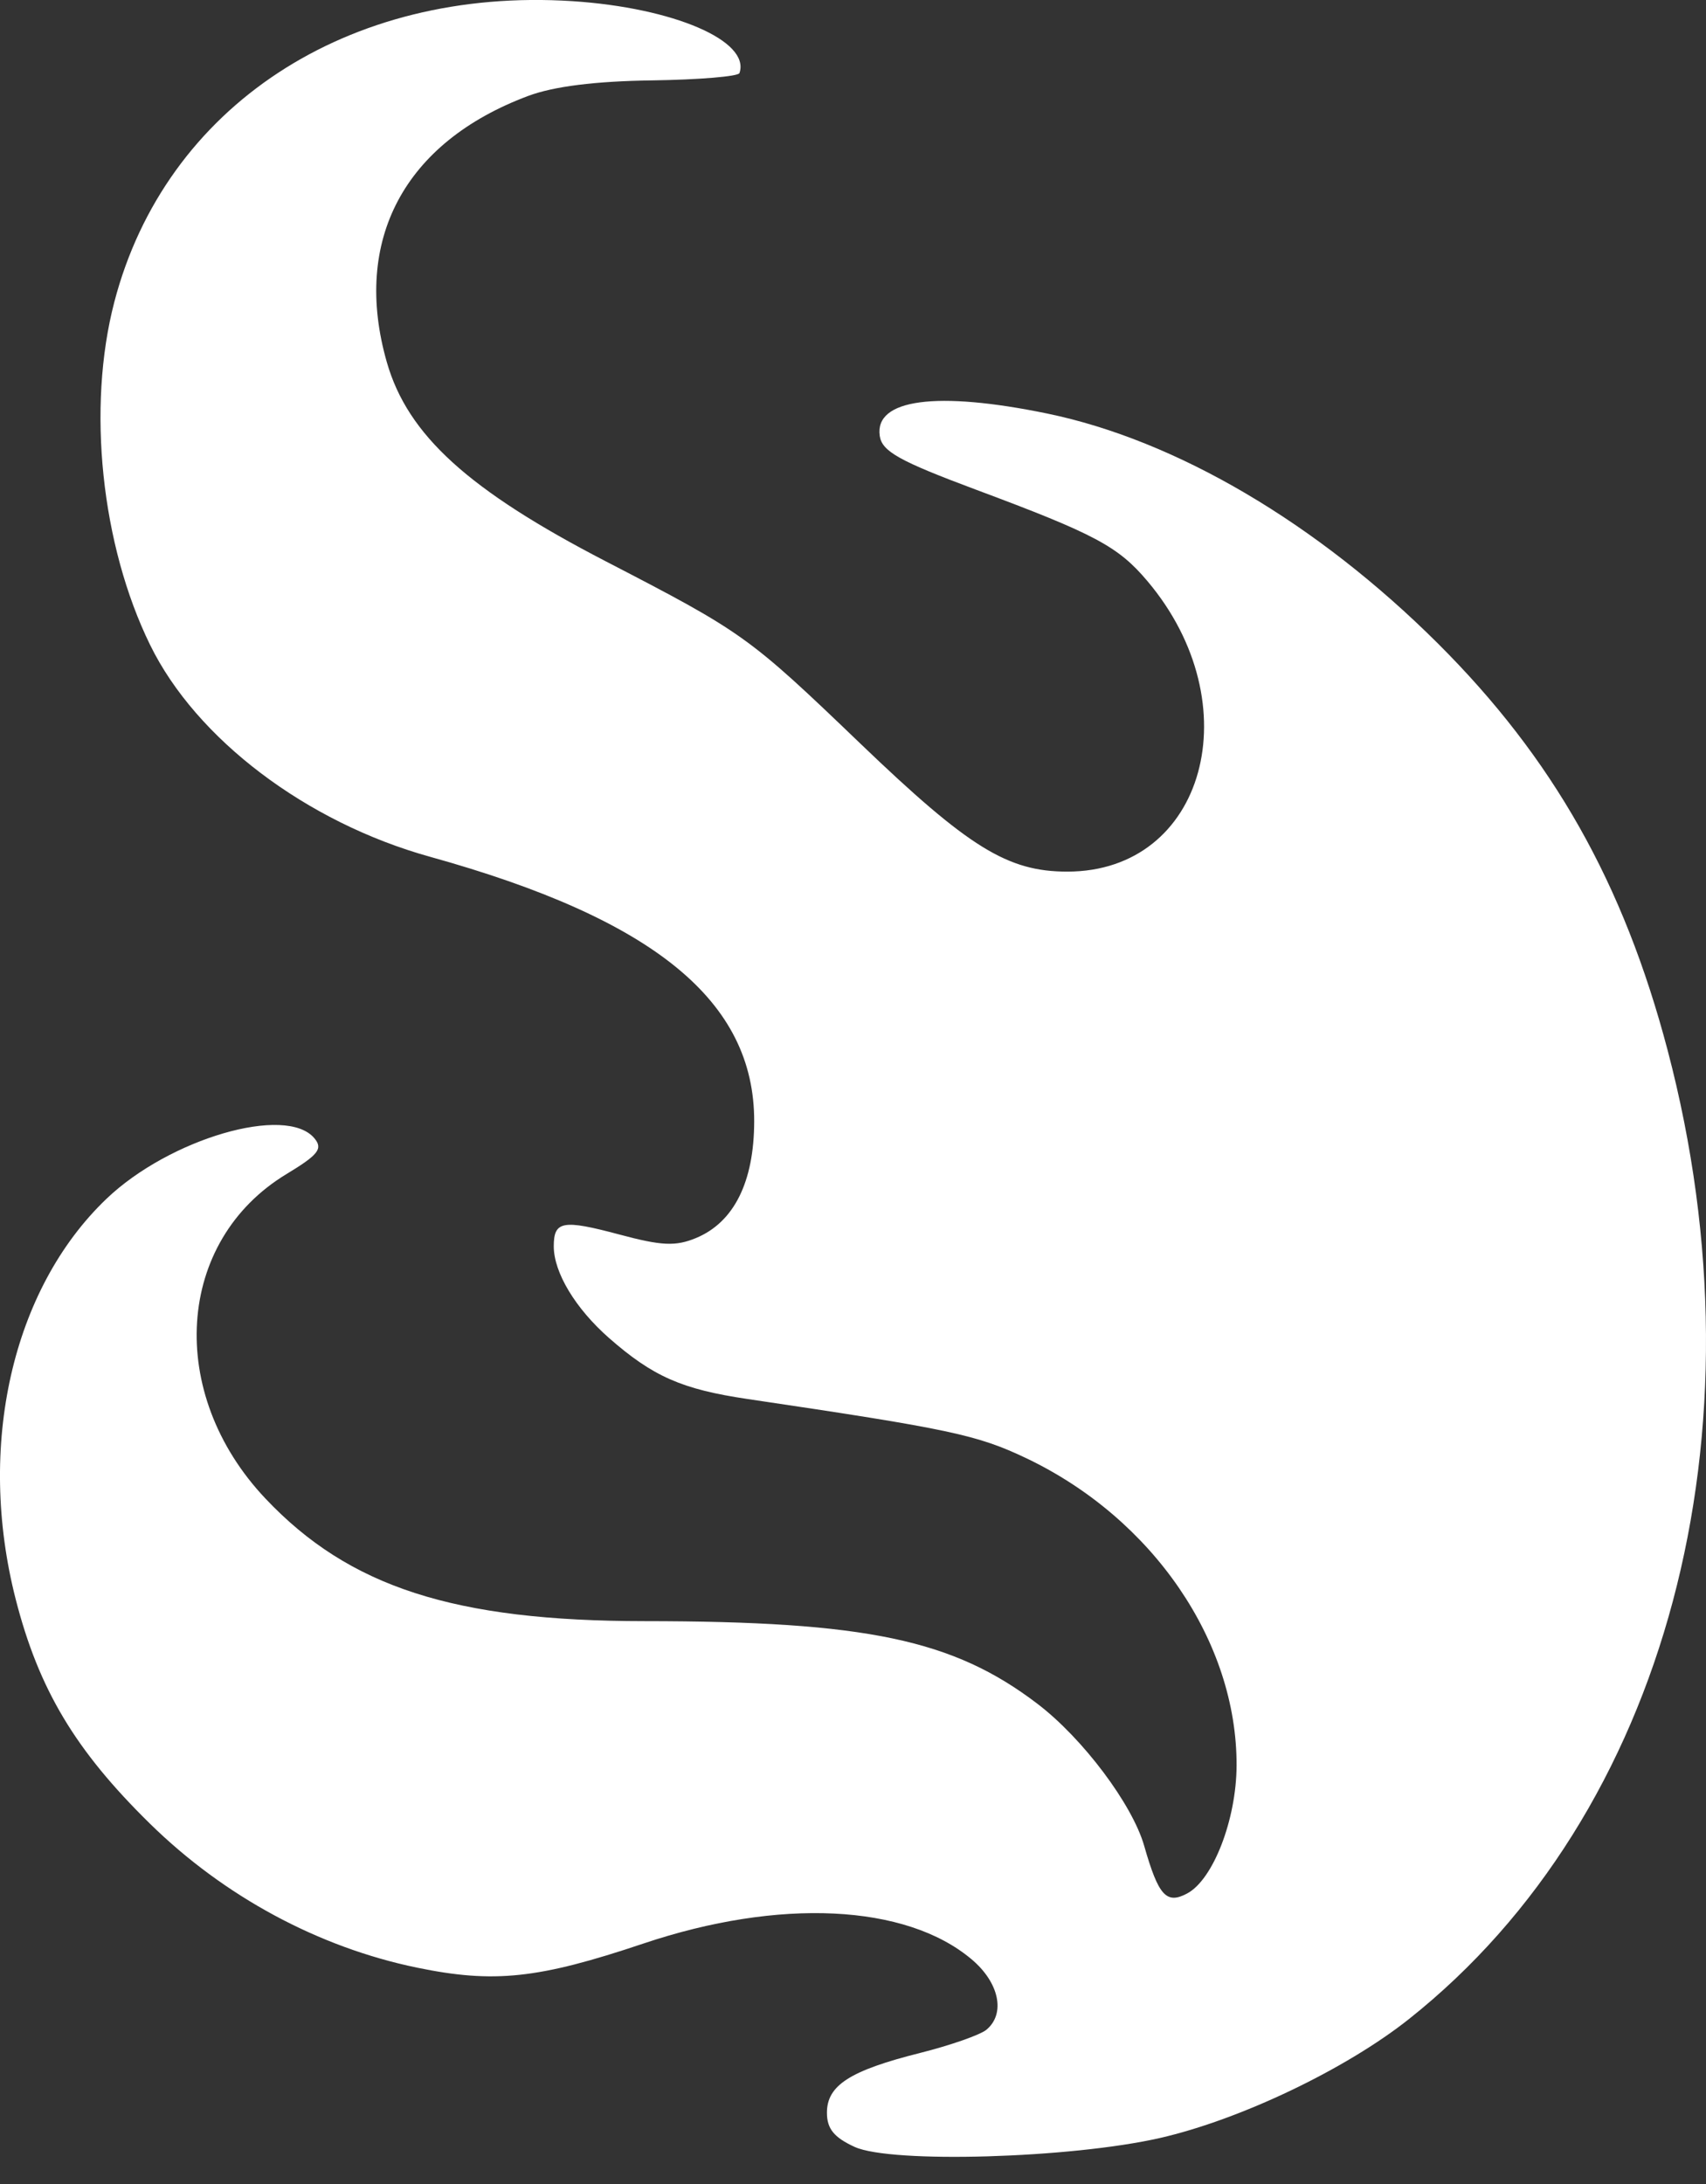 <svg width="25" height="32" viewBox="0 0 25 32" fill="none" xmlns="http://www.w3.org/2000/svg">
<rect x="0" y="0" width="25" height="32" fill="#333333" stroke="none"/>
<g clip-path="url(#clip0)">
<path d="M12.525 31.457C12.223 31.319 12.118 31.191 12.118 30.956C12.118 30.554 12.455 30.338 13.486 30.079C13.928 29.968 14.364 29.815 14.455 29.74C14.739 29.504 14.643 29.048 14.237 28.707C13.275 27.897 11.419 27.808 9.428 28.477C7.889 28.994 7.241 29.063 6.111 28.83C4.667 28.532 3.284 27.787 2.196 26.719C1.104 25.648 0.568 24.752 0.23 23.432C-0.344 21.188 0.176 18.891 1.557 17.568C2.482 16.682 4.196 16.183 4.608 16.679C4.735 16.832 4.665 16.92 4.199 17.202C2.575 18.183 2.43 20.414 3.891 21.958C5.117 23.255 6.656 23.752 9.446 23.753C12.695 23.755 13.969 24.023 15.204 24.965C15.867 25.47 16.593 26.437 16.767 27.045C16.976 27.777 17.093 27.906 17.397 27.743C17.778 27.54 18.118 26.659 18.121 25.87C18.128 24.056 16.896 22.253 15.044 21.368C14.32 21.023 13.924 20.938 10.953 20.498C9.993 20.356 9.568 20.169 8.923 19.603C8.432 19.171 8.115 18.645 8.115 18.261C8.115 17.889 8.245 17.866 9.076 18.088C9.695 18.254 9.9 18.264 10.201 18.139C10.755 17.909 11.05 17.319 11.052 16.433C11.057 14.667 9.586 13.466 6.3 12.553C4.49 12.05 2.874 10.827 2.2 9.45C1.483 7.986 1.272 5.972 1.675 4.426C2.422 1.559 5.095 -0.196 8.388 0.017C9.871 0.114 11 0.599 10.836 1.071C10.819 1.12 10.242 1.168 9.554 1.178C8.725 1.189 8.112 1.266 7.739 1.406C5.921 2.086 5.158 3.524 5.669 5.308C5.975 6.375 6.864 7.183 8.88 8.226C10.898 9.271 10.965 9.319 12.613 10.9C14.197 12.419 14.766 12.771 15.64 12.771C17.66 12.771 18.337 10.318 16.815 8.515C16.386 8.006 16.046 7.825 14.308 7.177C13.177 6.755 12.925 6.614 12.892 6.387C12.813 5.847 13.725 5.725 15.345 6.059C17.234 6.449 19.3 7.664 21.069 9.426C22.757 11.108 23.792 12.939 24.437 15.386C25.915 20.996 24.425 26.583 20.651 29.58C19.723 30.318 18.175 31.057 16.998 31.326C15.691 31.624 13.062 31.701 12.525 31.457Z" fill="white"/>
</g>
<defs>
<clipPath id="clip0">
<rect width="25" height="31.602" fill="white"/>
</clipPath>
</defs>
</svg>

